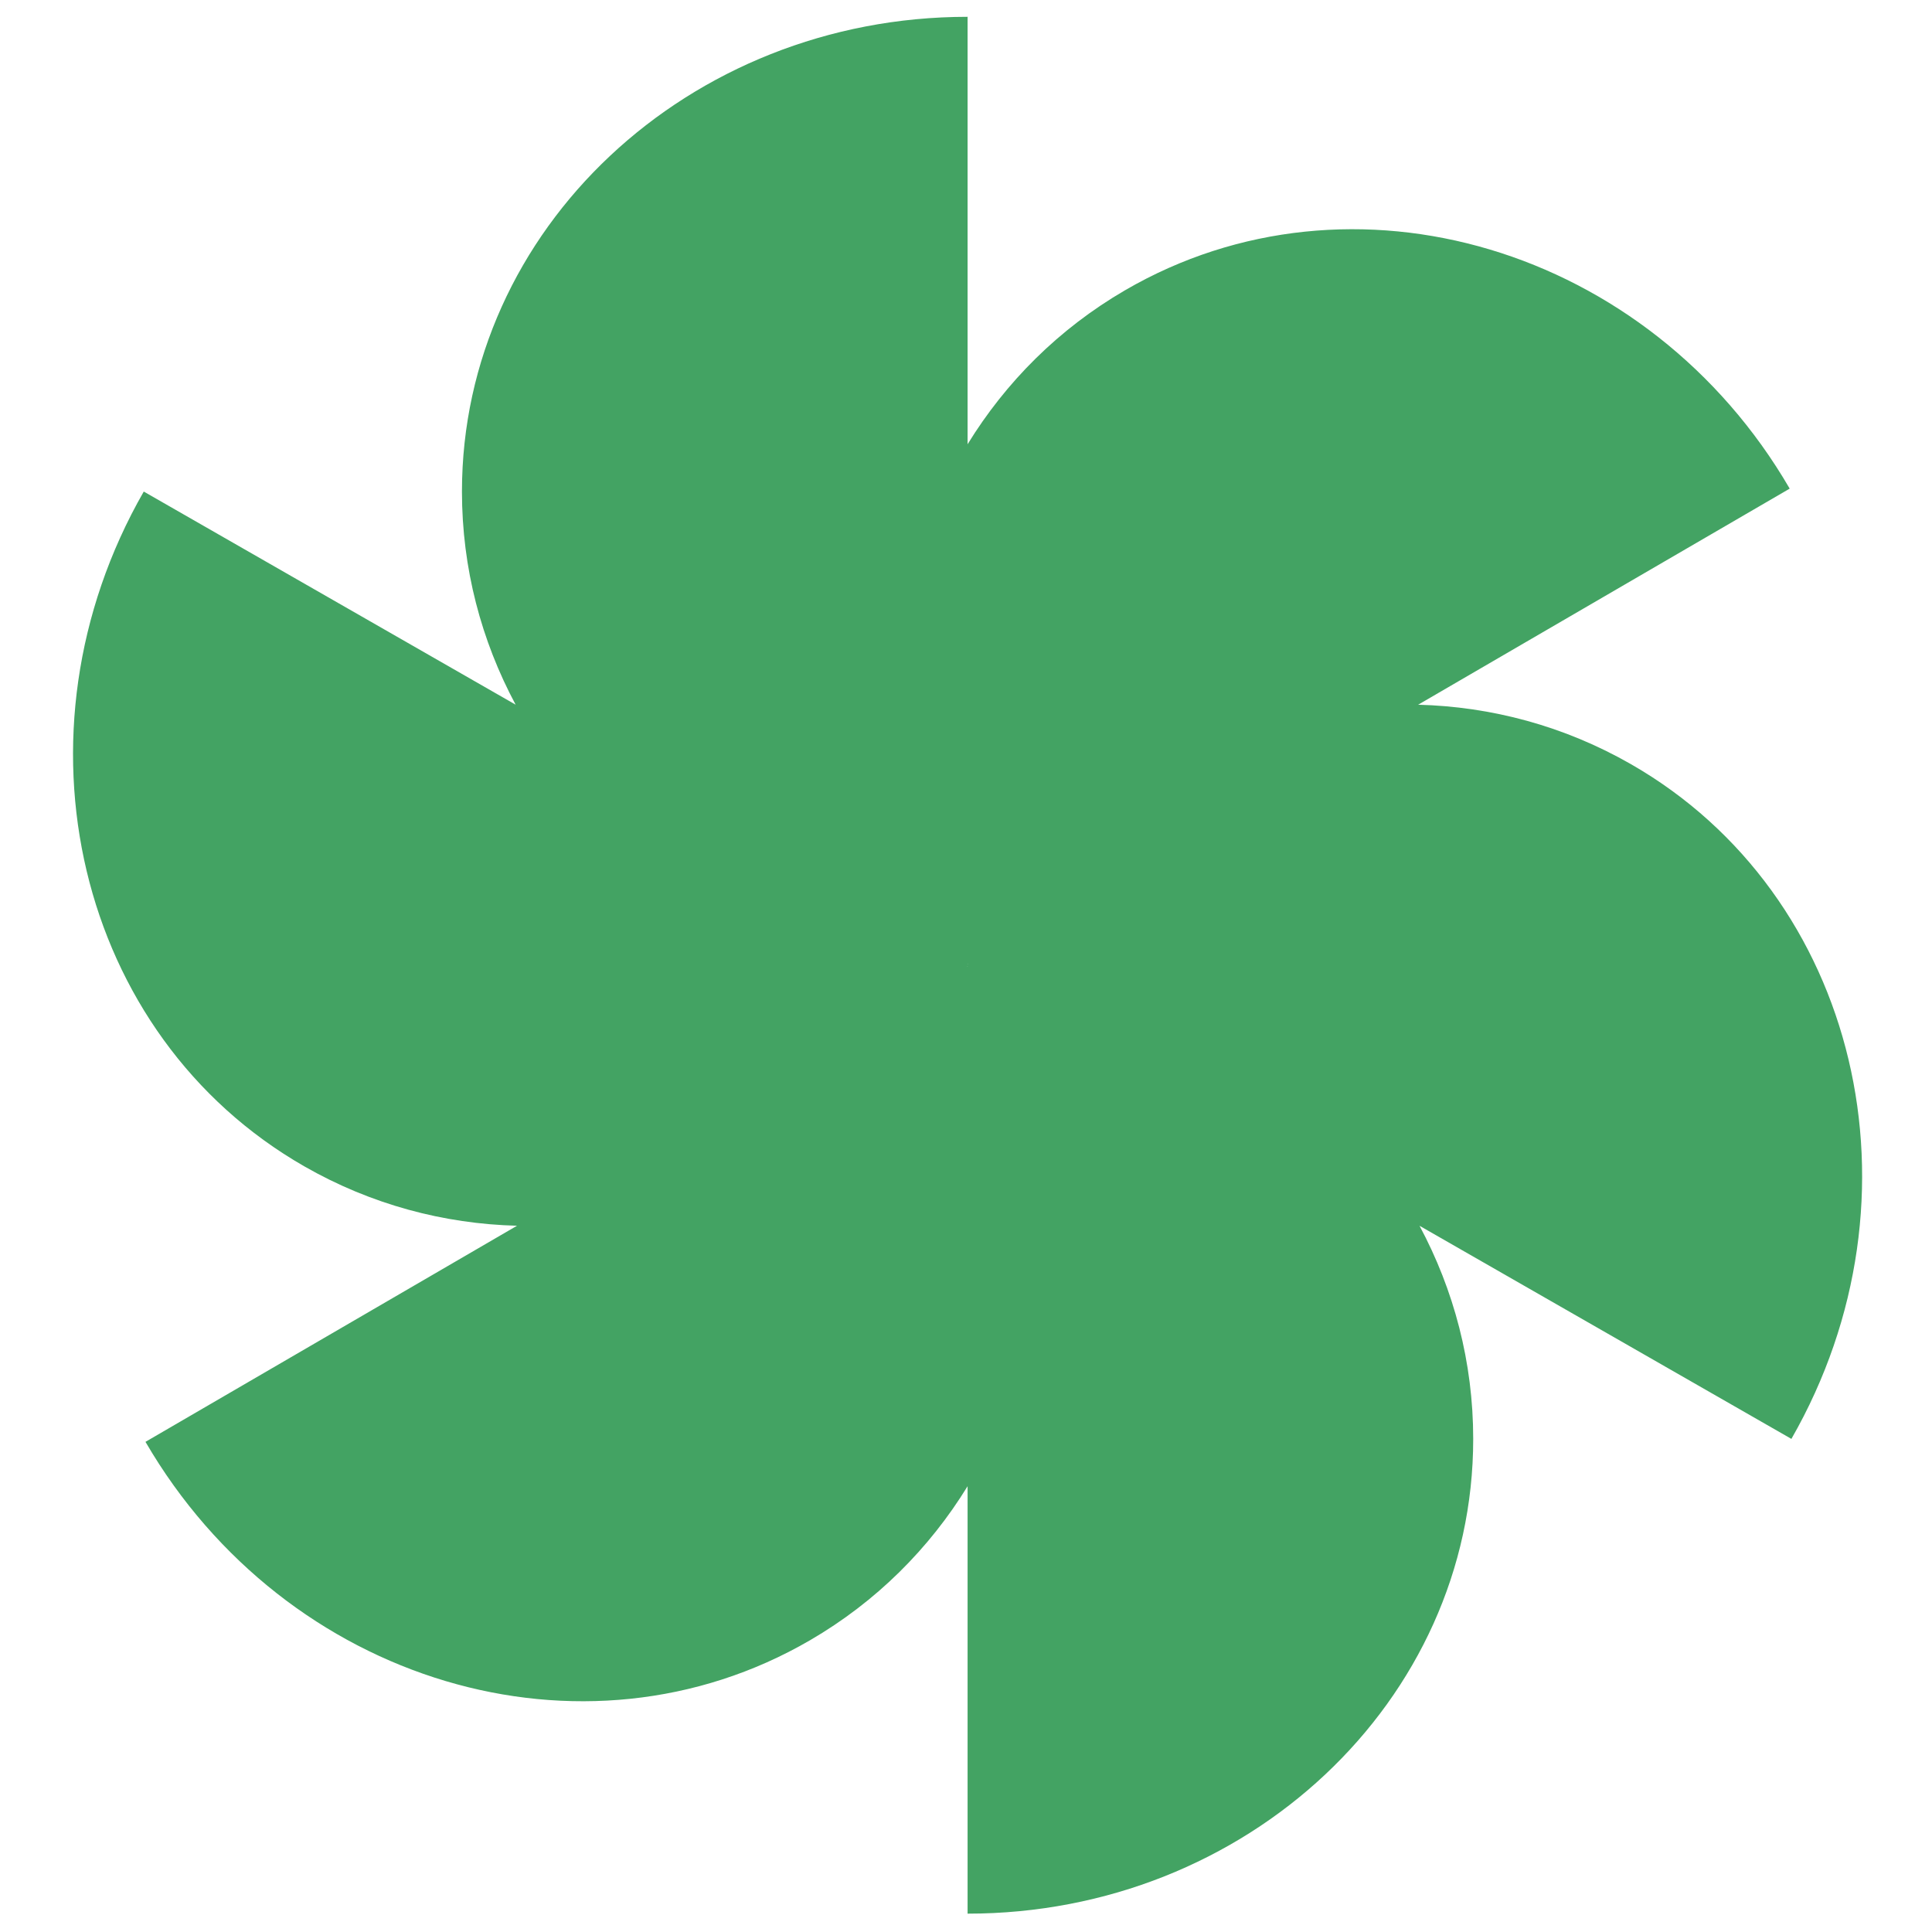 <svg width="151" height="151" viewBox="0 0 151 151" fill="none" xmlns="http://www.w3.org/2000/svg">
<path fill-rule="evenodd" clip-rule="evenodd" d="M40.3 55.076C37.616 50.067 36.105 44.409 36.105 38.42C36.105 17.927 53.798 1.314 75.624 1.314V34.722C78.605 29.868 82.744 25.703 87.934 22.684C105.648 12.381 128.905 19.323 139.878 38.189L110.839 55.079C116.55 55.228 122.242 56.73 127.467 59.723C145.247 69.913 150.863 93.524 140.011 112.46L110.947 95.804C113.631 100.813 115.142 106.471 115.142 112.46C115.142 132.953 97.449 149.566 75.624 149.566V116.159C72.642 121.013 68.504 125.177 63.313 128.196C45.599 138.499 22.343 131.558 11.37 112.691L40.408 95.801C34.698 95.653 29.005 94.15 23.781 91.157C6.001 80.968 0.384 57.356 11.236 38.419L40.3 55.076ZM75.645 75.355L75.624 75.319V75.355H75.645ZM75.624 75.525V75.561L75.603 75.525H75.624Z" fill="#43A363"/>
</svg>
